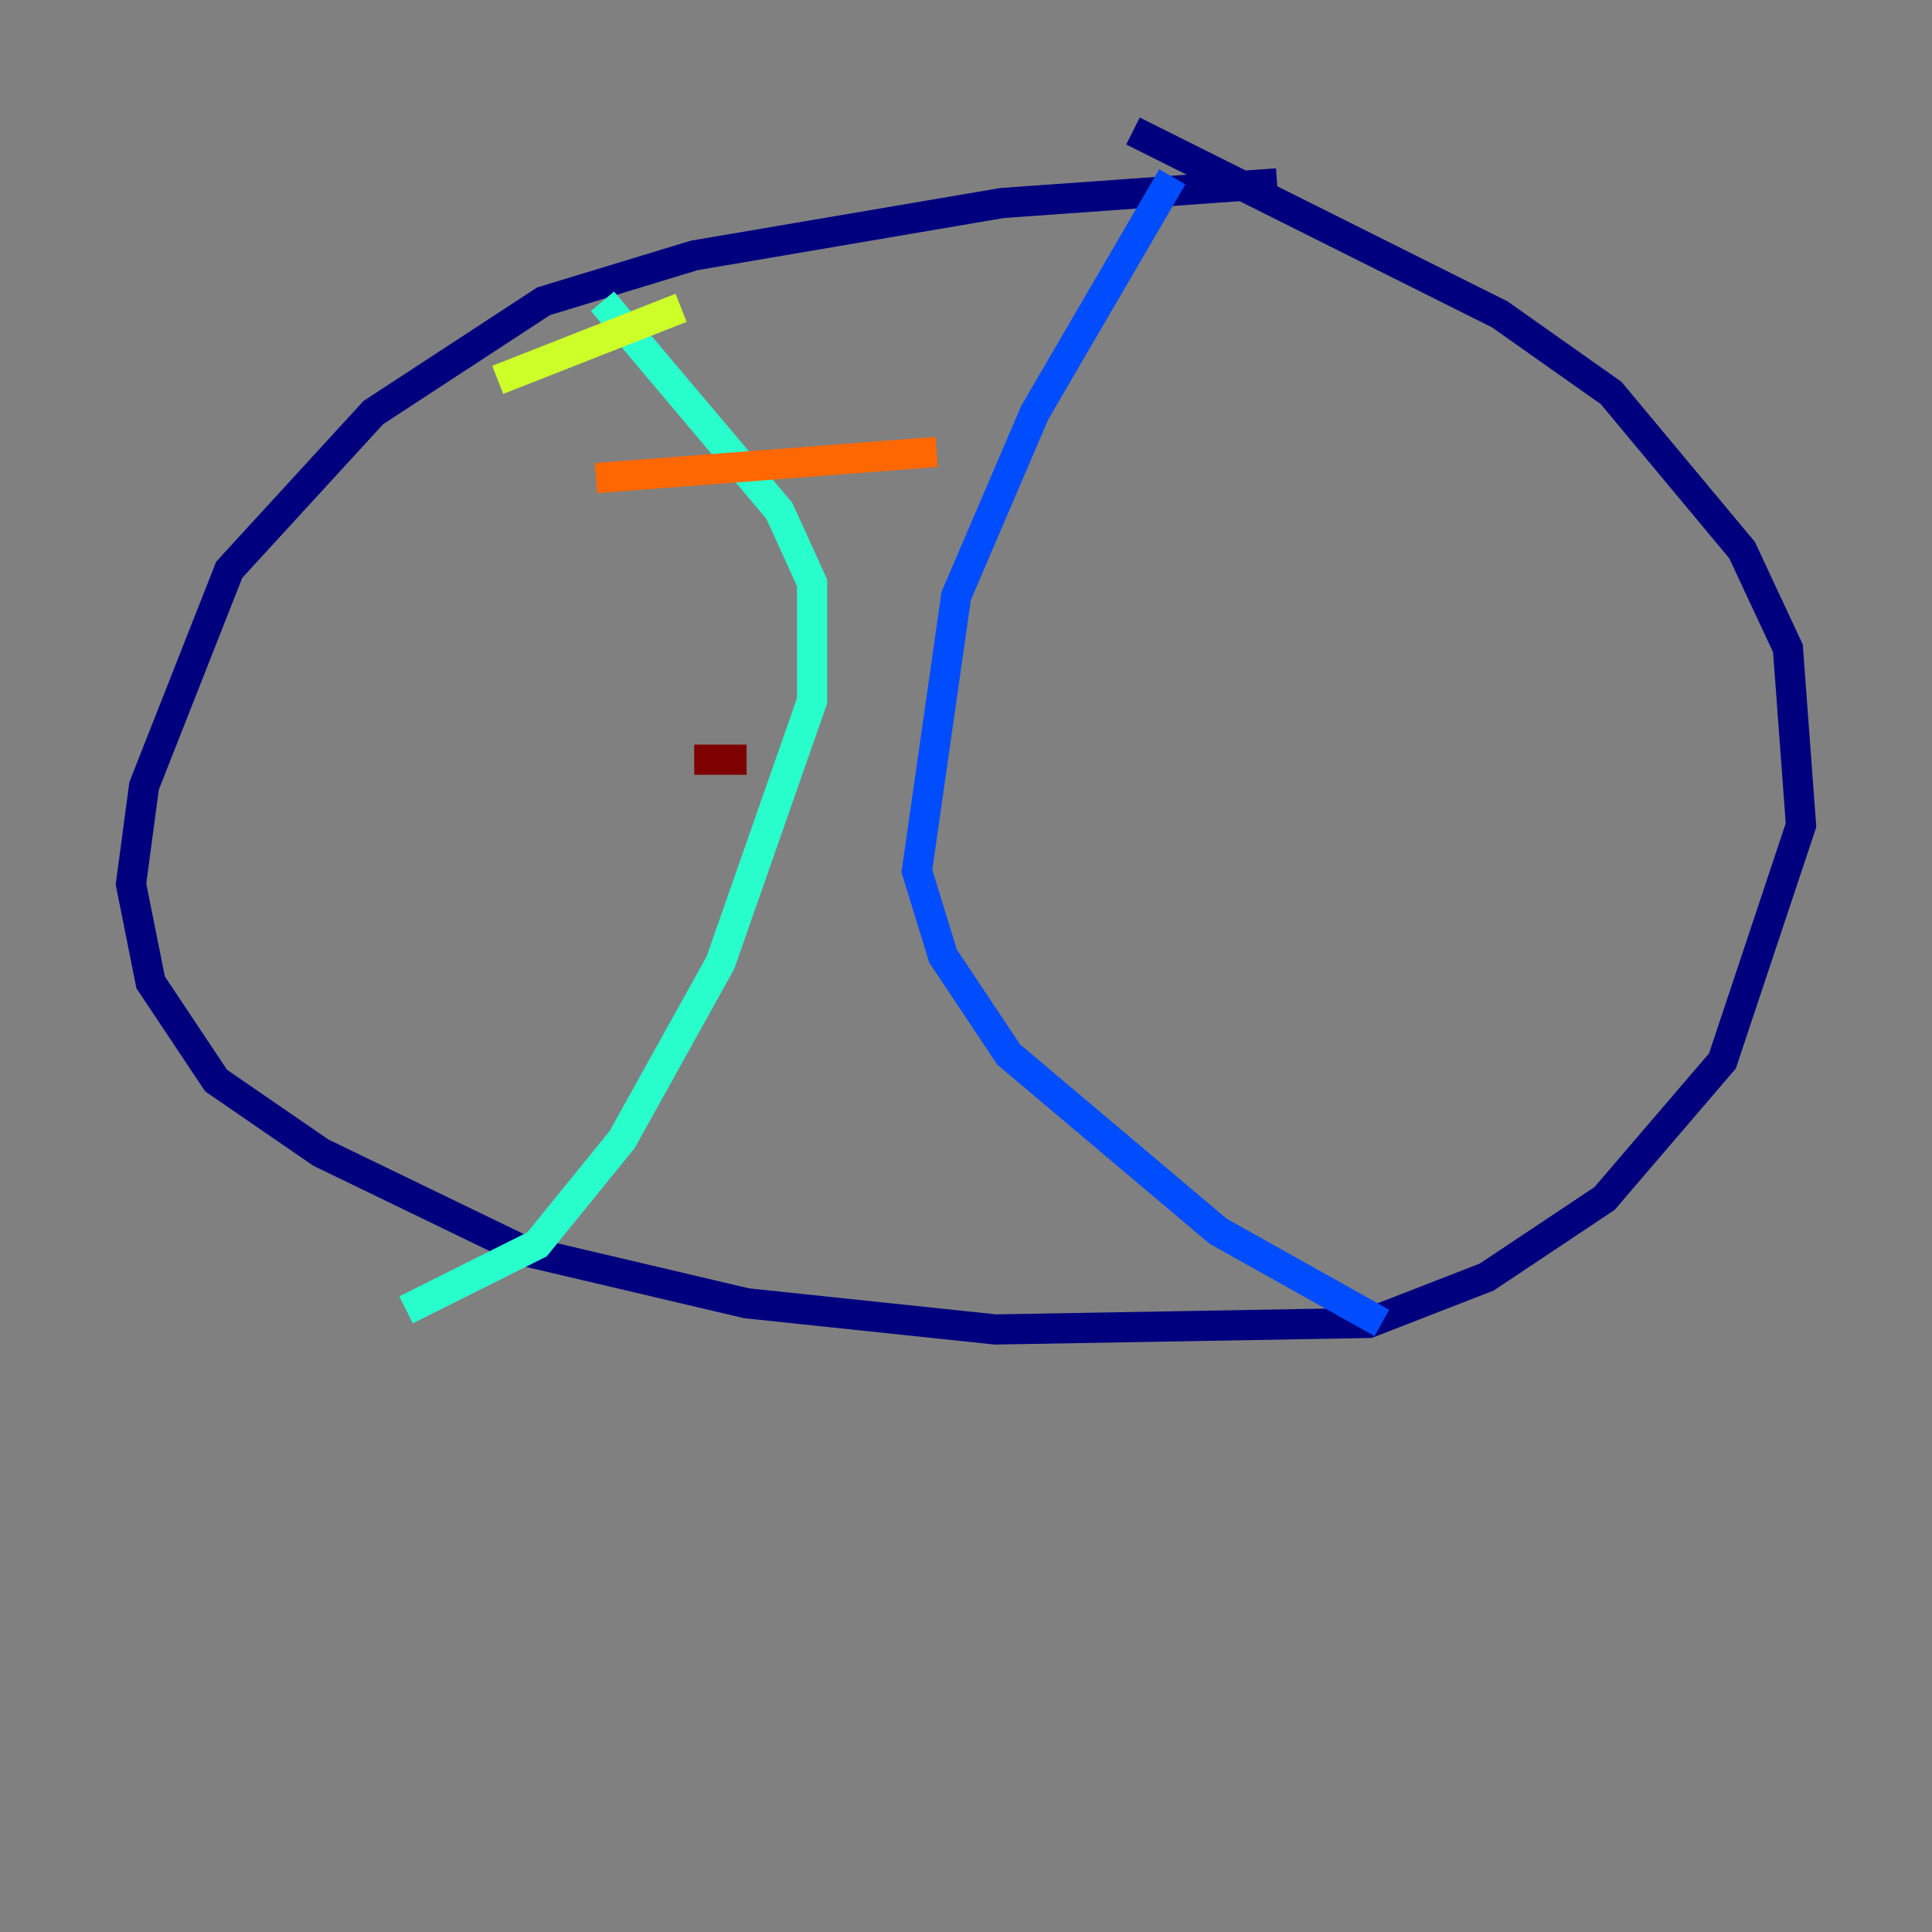 <?xml version="1.0" encoding="utf-8" ?>
<svg baseProfile="tiny" height="128" version="1.2" viewBox="0,0,128,128" width="128" xmlns="http://www.w3.org/2000/svg" xmlns:ev="http://www.w3.org/2001/xml-events" xmlns:xlink="http://www.w3.org/1999/xlink"><rect x="0" y="0" width="128" height="128" fill="#808080" stroke="none"/><defs /><polyline fill="none" points="84.61,12.149 66.386,13.451 45.993,16.922 36.014,19.959 24.732,27.336 15.186,37.749 9.546,52.068 8.678,58.576 9.98,65.085 14.319,71.593 21.261,76.366 34.712,82.875 49.464,86.346 65.953,88.081 90.685,87.647 98.495,84.61 106.305,79.403 114.115,70.291 119.322,54.671 118.454,42.956 115.417,36.447 106.739,26.034 99.363,20.827 75.064,8.678" stroke="#00007f" stroke-width="2" /><polyline fill="none" points="77.668,11.715 68.556,27.336 63.349,39.485 60.746,57.709 62.481,63.349 66.82,69.858 80.705,81.573 91.552,87.647" stroke="#004cff" stroke-width="2" /><polyline fill="none" points="39.919,19.959 51.634,33.844 53.803,38.617 53.803,46.427 47.729,63.783 41.22,75.498 35.58,82.441 26.902,86.78" stroke="#29ffcd" stroke-width="2" /><polyline fill="none" points="32.976,25.166 45.125,20.393" stroke="#cdff29" stroke-width="2" /><polyline fill="none" points="39.485,31.675 62.047,29.939" stroke="#ff6700" stroke-width="2" /><polyline fill="none" points="45.993,50.332 49.464,50.332" stroke="#7f0000" stroke-width="2" /></svg>